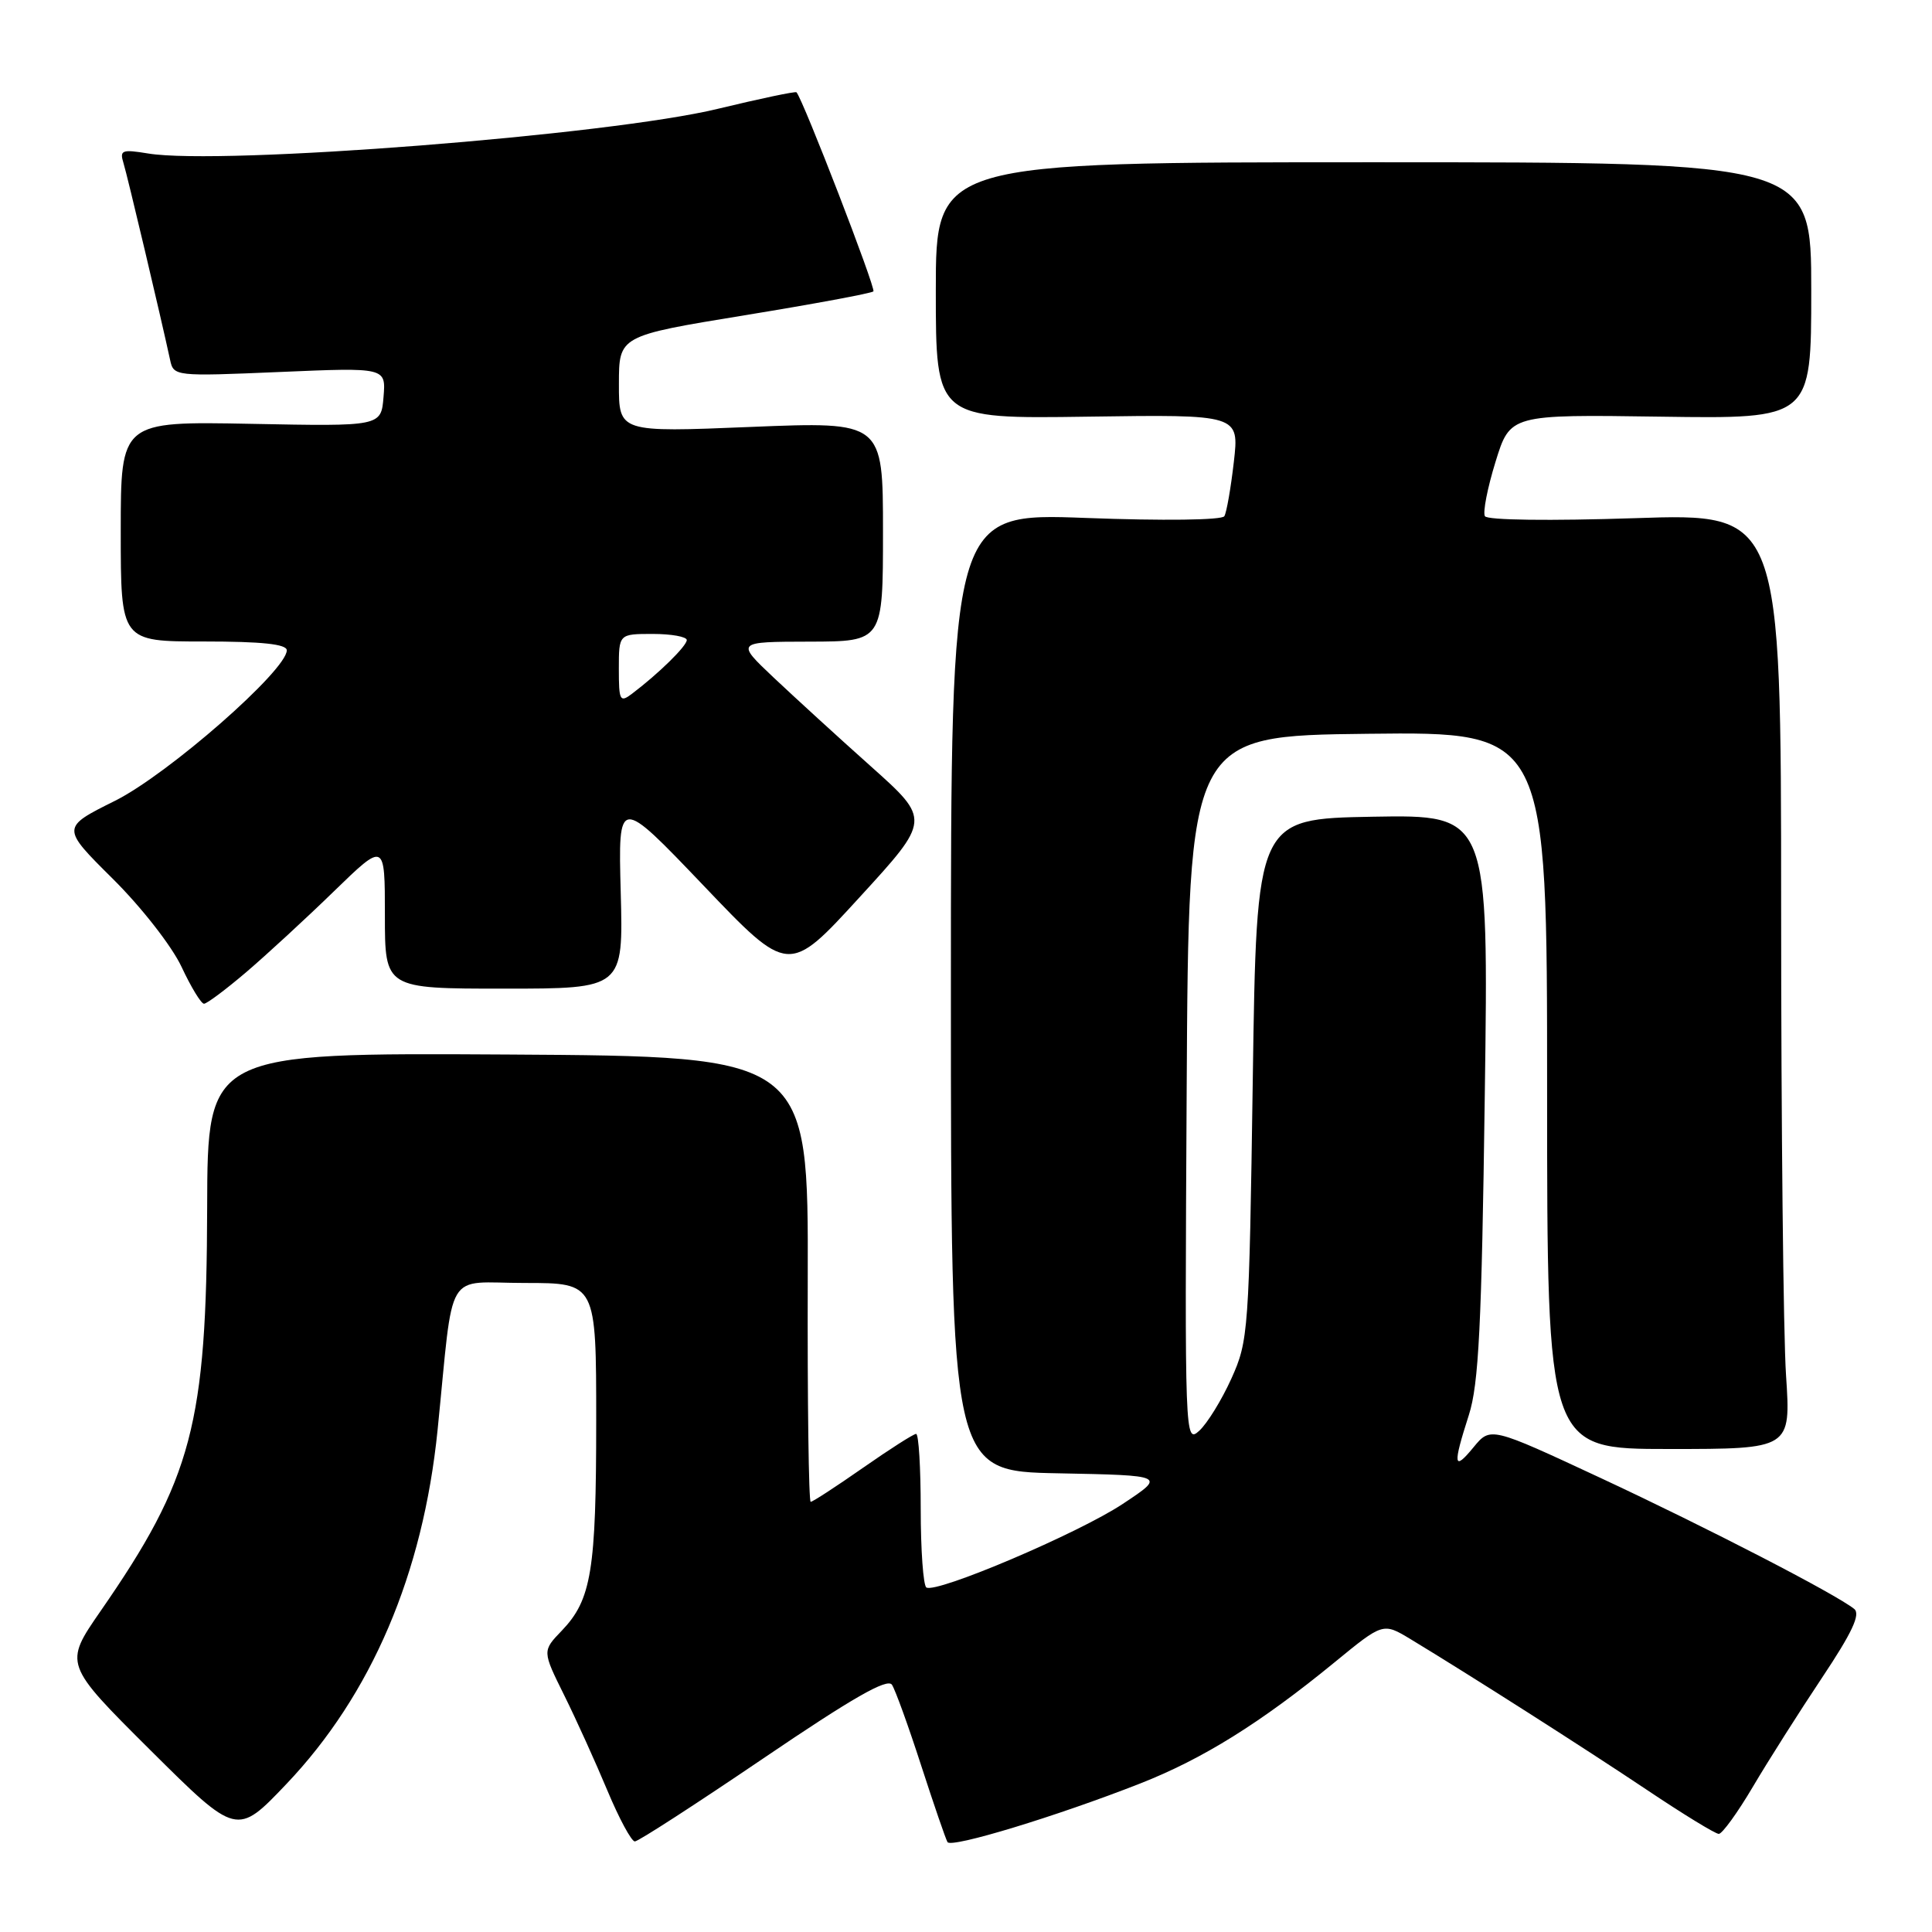 <?xml version="1.0" encoding="UTF-8" standalone="no"?>
<!DOCTYPE svg PUBLIC "-//W3C//DTD SVG 1.1//EN" "http://www.w3.org/Graphics/SVG/1.1/DTD/svg11.dtd" >
<svg xmlns="http://www.w3.org/2000/svg" xmlns:xlink="http://www.w3.org/1999/xlink" version="1.1" viewBox="0 0 256 256">
 <g >
 <path fill="currentColor"
d=" M 151.06 236.33 C 159.39 233.06 167.04 228.29 176.82 220.28 C 183.26 215.00 183.26 215.00 186.88 217.18 C 194.91 222.04 209.99 231.66 218.21 237.16 C 223.00 240.37 227.29 243.00 227.75 243.00 C 228.20 243.00 230.24 240.19 232.27 236.75 C 234.30 233.31 238.42 226.82 241.42 222.32 C 245.42 216.32 246.56 213.89 245.69 213.19 C 243.24 211.22 226.18 202.41 212.09 195.84 C 197.50 189.04 197.50 189.04 195.25 191.77 C 192.59 195.01 192.48 194.20 194.63 187.50 C 195.94 183.42 196.33 175.66 196.74 145.22 C 197.26 107.95 197.26 107.95 181.88 108.22 C 166.50 108.50 166.50 108.50 166.00 143.00 C 165.51 176.50 165.43 177.65 163.16 182.68 C 161.87 185.53 159.95 188.64 158.90 189.59 C 157.01 191.30 156.98 190.60 157.24 144.41 C 157.50 97.50 157.50 97.50 181.25 97.23 C 205.00 96.96 205.00 96.96 205.00 144.48 C 205.00 192.00 205.00 192.00 221.15 192.00 C 237.30 192.00 237.30 192.00 236.66 182.25 C 236.30 176.89 236.01 148.99 236.01 120.26 C 236.00 68.01 236.00 68.01 216.65 68.66 C 205.43 69.03 197.08 68.93 196.76 68.40 C 196.46 67.91 197.09 64.67 198.16 61.21 C 200.10 54.92 200.10 54.92 220.05 55.21 C 240.00 55.50 240.00 55.50 240.00 38.50 C 240.00 21.50 240.00 21.50 182.00 21.50 C 124.00 21.50 124.00 21.50 124.00 38.50 C 124.00 55.50 124.00 55.50 144.10 55.21 C 164.21 54.92 164.21 54.92 163.49 61.21 C 163.09 64.67 162.53 67.91 162.23 68.40 C 161.92 68.92 154.16 69.02 143.85 68.63 C 126.00 67.96 126.00 67.96 126.00 131.45 C 126.00 194.95 126.00 194.95 140.23 195.22 C 154.47 195.50 154.47 195.50 148.78 199.27 C 142.91 203.17 124.09 211.17 122.75 210.35 C 122.34 210.09 122.00 205.41 122.00 199.94 C 122.00 194.47 121.73 190.00 121.39 190.00 C 121.05 190.00 117.88 192.03 114.34 194.50 C 110.80 196.97 107.69 199.00 107.42 199.00 C 107.16 199.00 106.98 185.72 107.03 169.48 C 107.11 139.97 107.11 139.97 67.31 139.73 C 27.50 139.50 27.50 139.50 27.45 160.00 C 27.38 188.72 25.48 195.94 13.31 213.50 C 8.47 220.50 8.47 220.50 19.92 231.90 C 31.38 243.29 31.38 243.29 37.94 236.40 C 49.22 224.55 56.05 208.55 57.98 189.50 C 60.19 167.63 58.78 170.00 69.56 170.00 C 79.00 170.00 79.00 170.00 79.00 188.26 C 79.00 208.13 78.37 211.96 74.45 216.06 C 71.85 218.76 71.85 218.76 74.76 224.63 C 76.36 227.86 78.93 233.54 80.48 237.25 C 82.03 240.96 83.67 244.00 84.12 244.00 C 84.57 244.00 92.23 239.04 101.15 232.99 C 112.95 224.98 117.59 222.32 118.19 223.24 C 118.64 223.93 120.38 228.75 122.06 233.94 C 123.74 239.12 125.31 243.69 125.55 244.09 C 126.06 244.91 140.00 240.67 151.06 236.33 Z  M 32.61 128.83 C 35.30 126.53 40.54 121.71 44.25 118.10 C 51.00 111.55 51.00 111.55 51.00 121.28 C 51.00 131.00 51.00 131.00 66.80 131.00 C 82.59 131.00 82.59 131.00 82.25 118.25 C 81.91 105.50 81.91 105.50 93.21 117.33 C 104.50 129.17 104.50 129.17 113.90 118.89 C 123.31 108.62 123.31 108.62 115.41 101.56 C 111.06 97.68 105.26 92.37 102.50 89.77 C 97.50 85.04 97.50 85.04 107.25 85.02 C 117.00 85.00 117.00 85.00 117.00 70.43 C 117.00 55.86 117.00 55.86 99.50 56.57 C 82.00 57.29 82.00 57.29 82.01 50.89 C 82.01 44.50 82.01 44.50 98.64 41.78 C 107.79 40.29 115.48 38.86 115.73 38.61 C 116.09 38.24 106.42 13.21 105.54 12.23 C 105.40 12.08 100.71 13.07 95.11 14.42 C 80.73 17.91 29.34 21.93 19.64 20.34 C 16.16 19.77 15.83 19.89 16.36 21.60 C 16.88 23.28 21.30 41.95 22.54 47.69 C 23.00 49.86 23.18 49.88 37.07 49.29 C 51.14 48.69 51.14 48.69 50.82 52.59 C 50.50 56.50 50.50 56.50 33.25 56.16 C 16.00 55.83 16.00 55.83 16.00 70.41 C 16.00 85.00 16.00 85.00 27.00 85.00 C 34.71 85.00 38.00 85.35 38.00 86.17 C 38.00 88.82 22.25 102.62 15.22 106.12 C 8.11 109.66 8.11 109.66 14.93 116.43 C 18.74 120.21 22.76 125.36 24.05 128.10 C 25.31 130.80 26.65 133.00 27.03 133.00 C 27.41 133.00 29.92 131.12 32.61 128.83 Z  M 82.00 88.62 C 82.00 84.00 82.00 84.00 86.50 84.00 C 88.97 84.00 91.00 84.37 91.00 84.81 C 91.00 85.60 87.27 89.26 83.75 91.92 C 82.14 93.14 82.00 92.86 82.00 88.62 Z "/>
</g>
</svg>